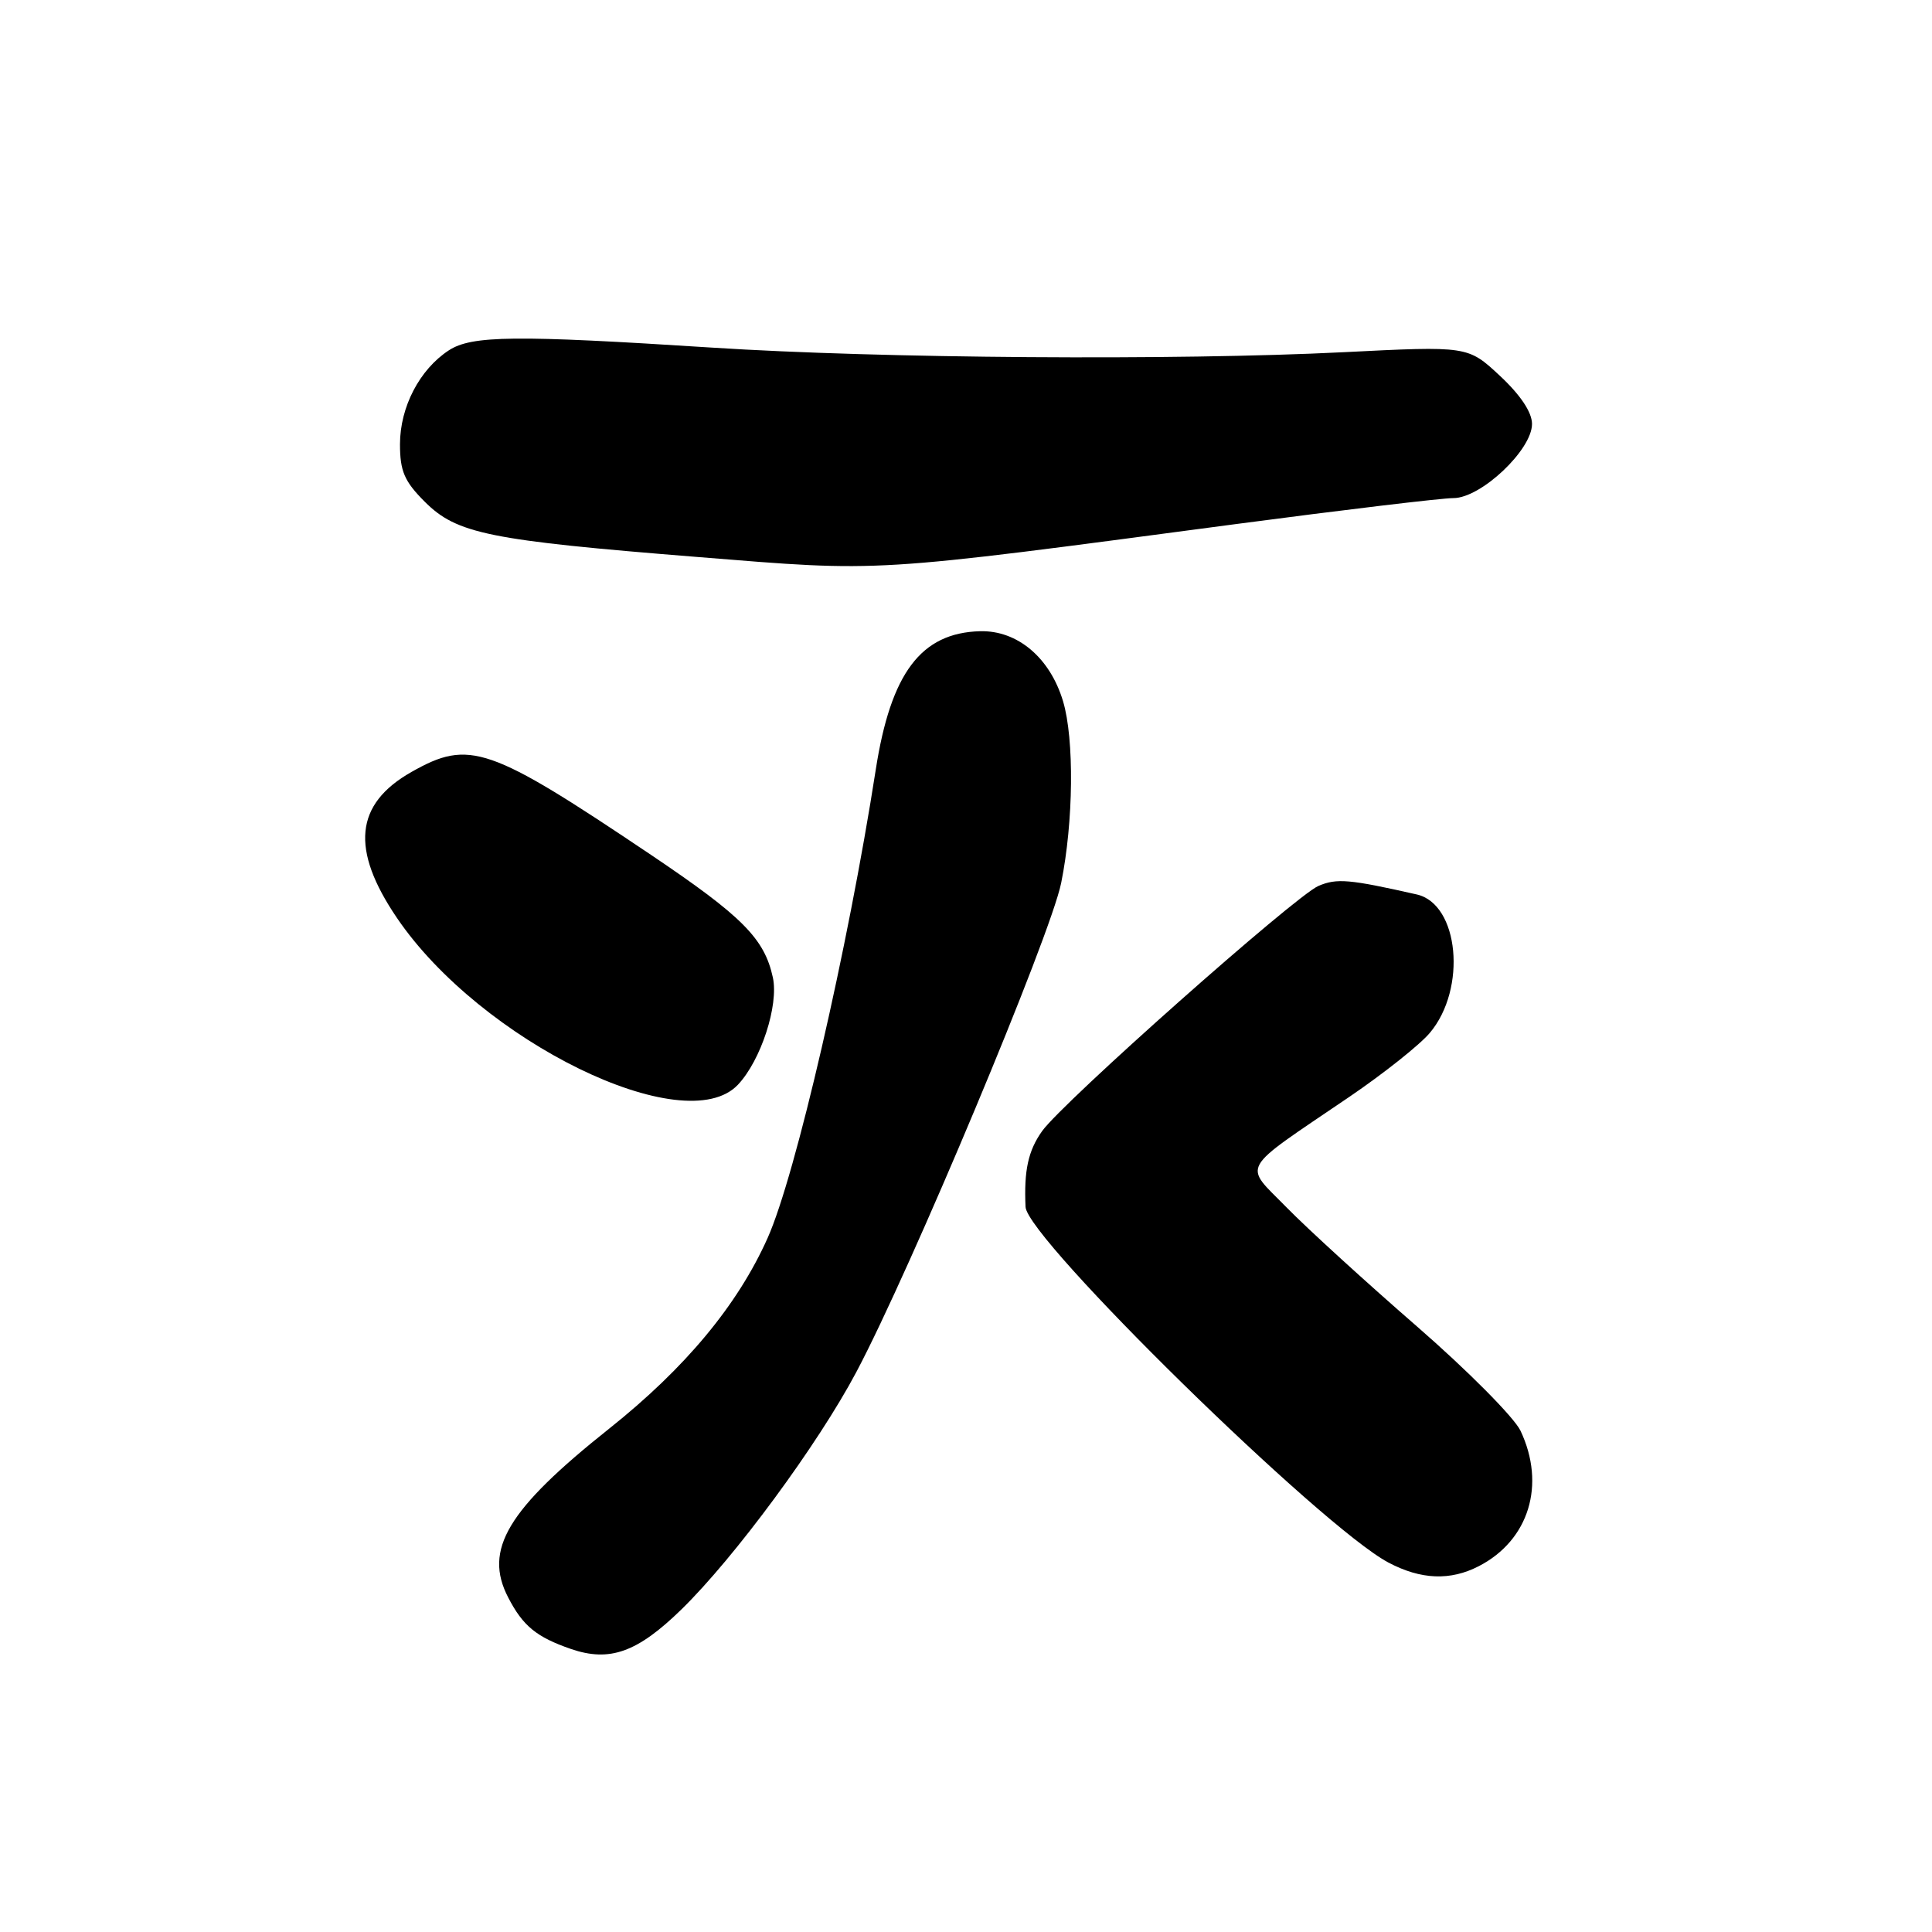 <?xml version="1.0" encoding="UTF-8" standalone="no"?>
<!DOCTYPE svg PUBLIC "-//W3C//DTD SVG 1.1//EN" "http://www.w3.org/Graphics/SVG/1.1/DTD/svg11.dtd" >
<svg xmlns="http://www.w3.org/2000/svg" xmlns:xlink="http://www.w3.org/1999/xlink" version="1.1" viewBox="0 0 256 256">
 <g >
 <path fill="currentColor"
d=" M 90.29 213.26 C 97.34 206.38 108.38 191.40 113.47 181.80 C 120.67 168.23 139.19 124.01 140.61 117.00 C 142.25 108.90 142.36 97.94 140.86 92.92 C 139.13 87.15 134.82 83.51 129.86 83.64 C 122.04 83.85 118.03 89.18 116.04 102.00 C 112.35 125.73 105.42 155.76 101.71 164.05 C 97.74 172.93 90.81 181.27 80.71 189.31 C 67.21 200.05 64.05 205.34 67.34 211.68 C 69.29 215.45 71.08 216.92 75.66 218.50 C 80.80 220.26 84.45 218.95 90.29 213.26 Z  M 195.96 207.52 C 202.60 204.09 204.86 196.72 201.47 189.57 C 200.62 187.80 194.44 181.57 187.72 175.73 C 181.00 169.89 173.25 162.82 170.50 160.01 C 164.72 154.10 163.98 155.41 178.78 145.35 C 183.34 142.25 188.15 138.43 189.47 136.85 C 194.39 131.00 193.33 119.79 187.73 118.52 C 178.80 116.50 177.13 116.35 174.70 117.39 C 171.63 118.71 140.82 146.04 138.09 149.87 C 136.24 152.47 135.67 155.09 135.89 159.92 C 136.08 164.11 175.10 202.35 183.98 207.05 C 188.28 209.32 192.17 209.48 195.96 207.52 Z  M 97.79 143.72 C 100.83 140.49 103.20 133.20 102.41 129.53 C 101.29 124.36 98.38 121.43 86.24 113.26 C 64.77 98.83 62.20 97.94 54.52 102.29 C 47.02 106.54 46.42 112.53 52.59 121.62 C 63.67 137.95 90.77 151.20 97.79 143.72 Z  M 163.63 69.46 C 178.00 67.56 191.04 66.00 192.59 66.00 C 196.23 66.00 203.00 59.62 203.00 56.18 C 203.00 54.63 201.48 52.35 198.75 49.80 C 194.50 45.84 194.50 45.84 178.00 46.67 C 155.90 47.78 116.65 47.50 94.35 46.06 C 68.21 44.38 62.51 44.44 59.46 46.43 C 55.59 48.97 53.01 53.93 53.00 58.85 C 53.00 62.43 53.58 63.78 56.28 66.48 C 60.53 70.73 64.76 71.59 92.50 73.81 C 117.12 75.79 114.85 75.93 163.63 69.46 Z "/>
</g>
</svg>